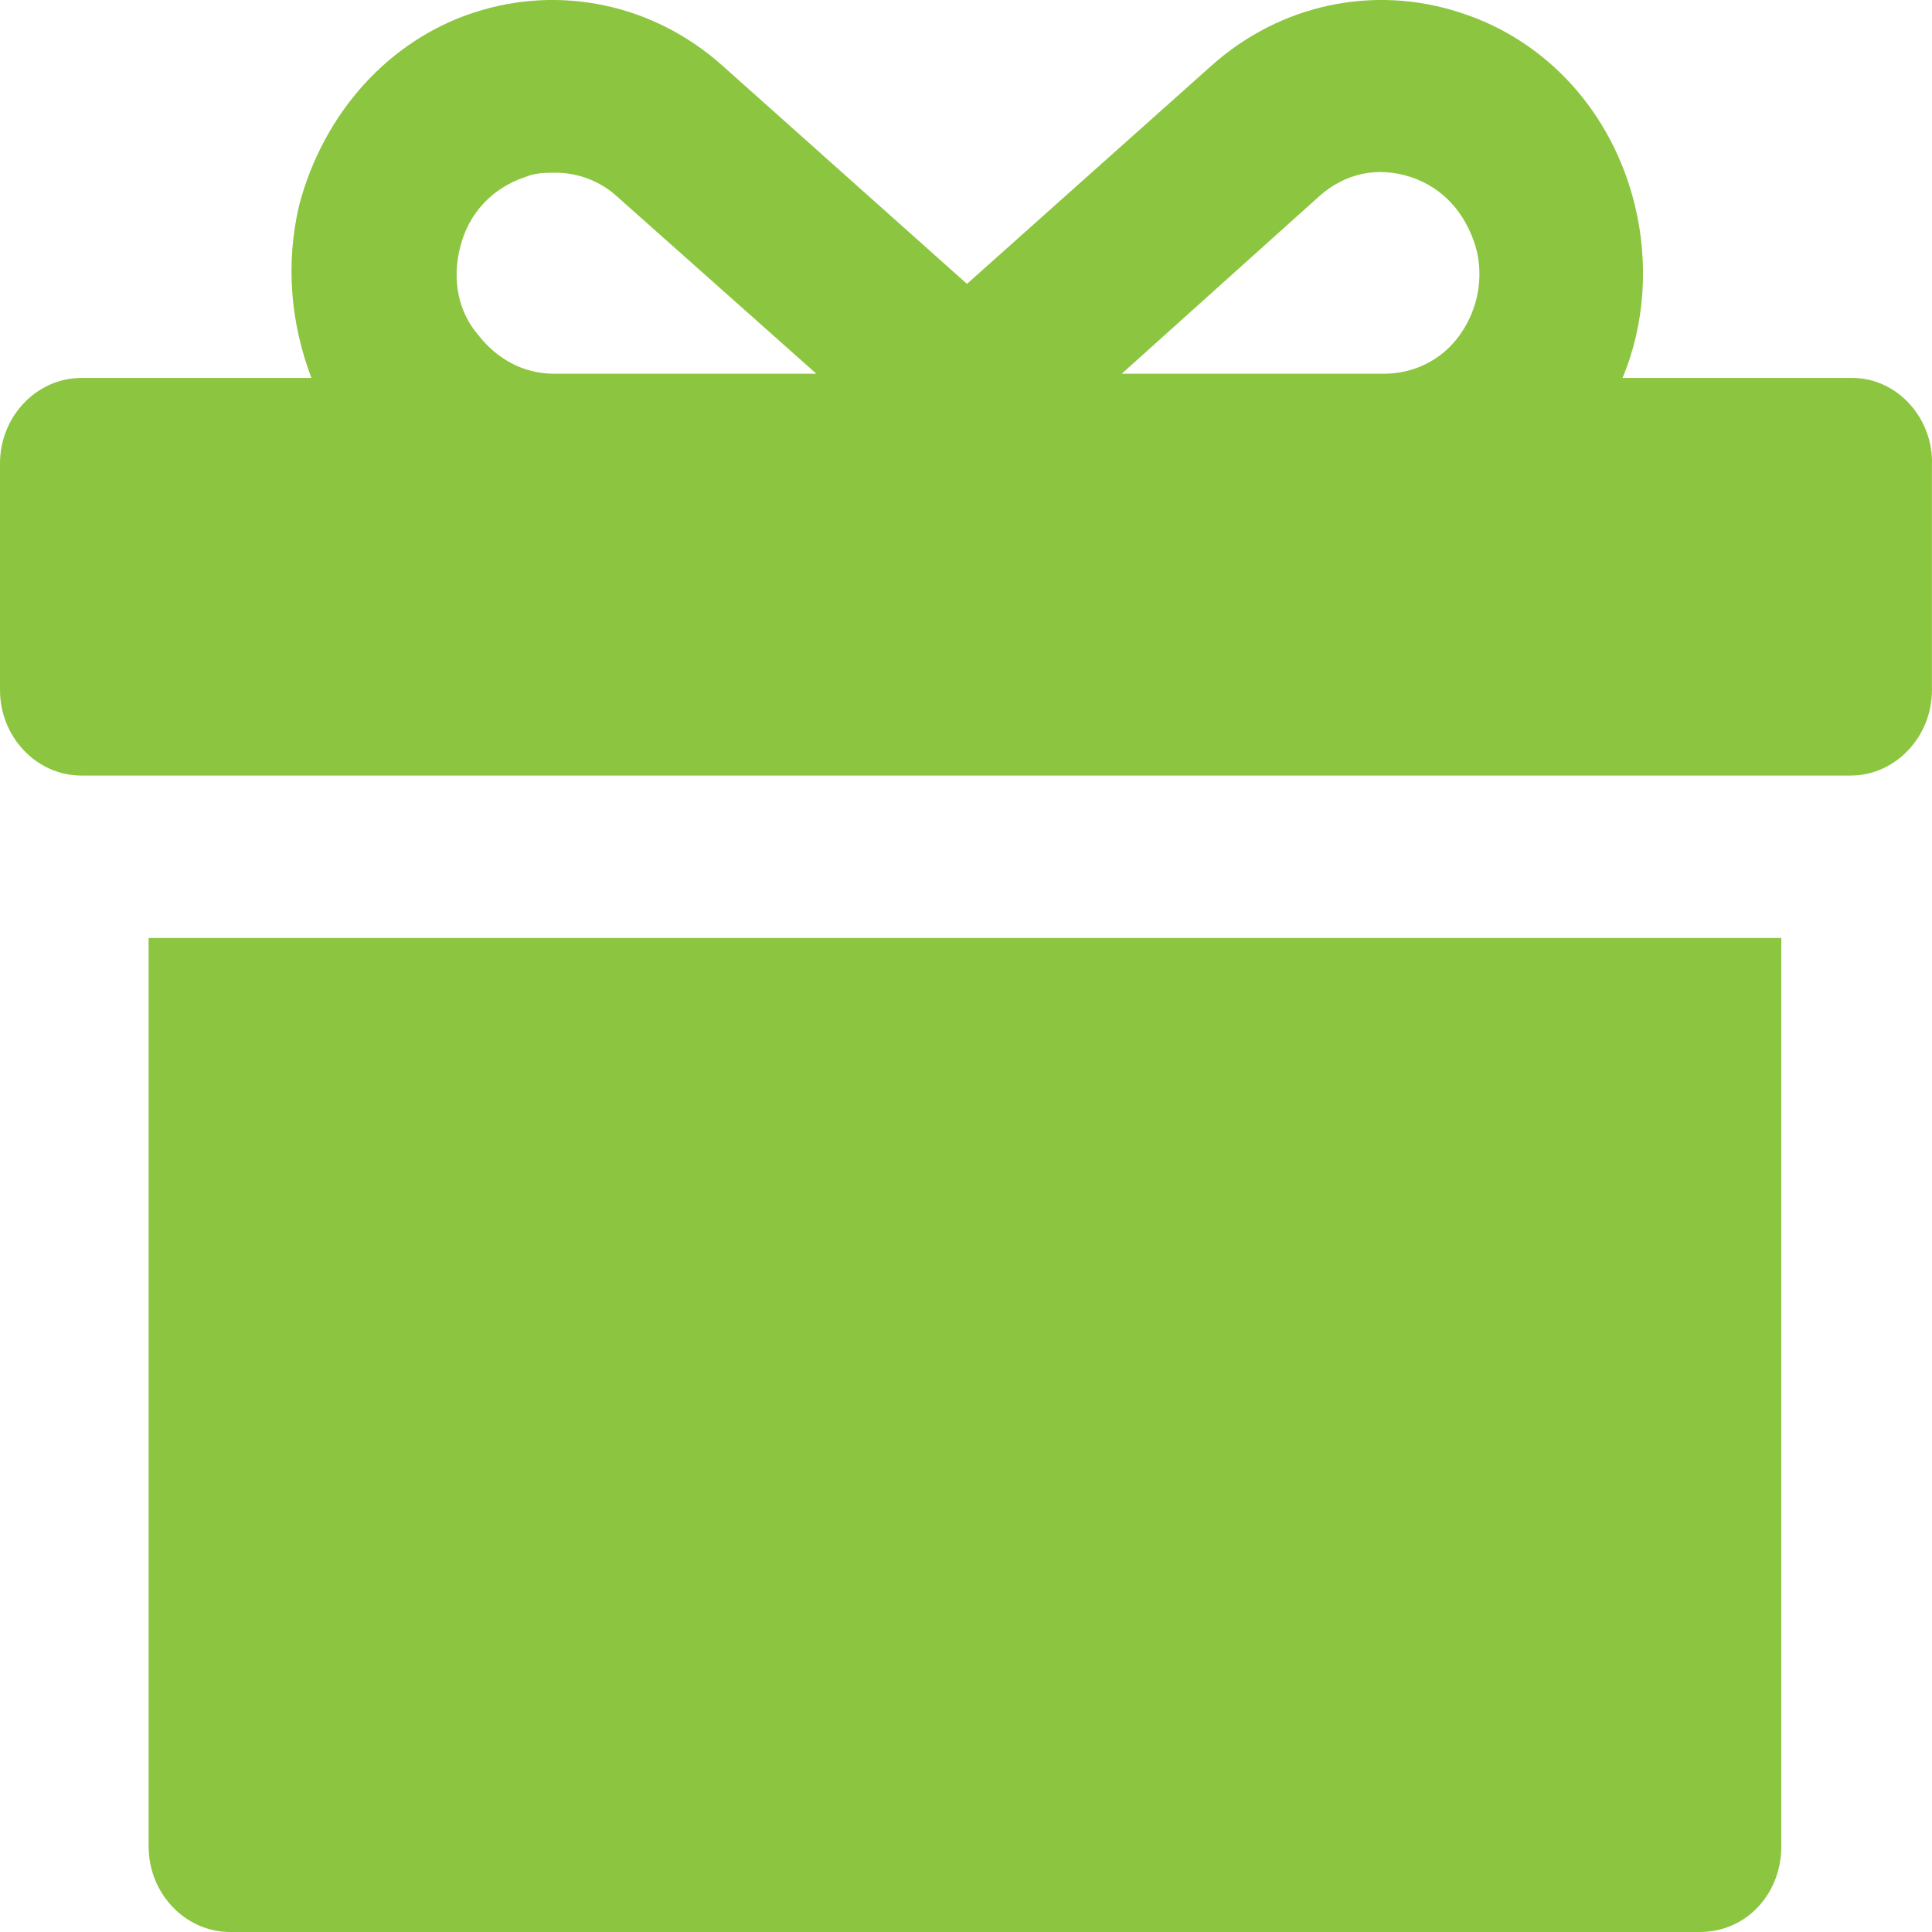 <svg width="30" height="30" viewBox="0 0 30 30" fill="none" xmlns="http://www.w3.org/2000/svg">
<path d="M2.308 28.672C2.308 29.402 2.877 30 3.572 30H26.395C27.122 30 27.66 29.402 27.66 28.672V14.565H2.308V28.672Z" fill="#8CC53F"/>
<path d="M28.766 5.869H25.194C25.542 5.039 25.605 4.077 25.384 3.18C25.036 1.753 24.024 0.624 22.665 0.193C21.337 -0.239 19.883 0.06 18.808 1.023L15.015 4.408L11.222 1.023C10.147 0.06 8.693 -0.239 7.365 0.193C6.038 0.624 5.026 1.753 4.647 3.18C4.426 4.11 4.52 5.039 4.836 5.869H1.264C0.569 5.869 0 6.466 0 7.197V10.715C0 11.445 0.569 12.043 1.264 12.043H28.734C29.43 12.043 29.999 11.445 29.999 10.715V7.23C30.03 6.5 29.461 5.869 28.766 5.869ZM20.484 3.048C20.895 2.682 21.401 2.583 21.906 2.749C22.412 2.915 22.76 3.313 22.918 3.844C23.044 4.309 22.95 4.807 22.665 5.205C22.381 5.603 21.938 5.803 21.495 5.803H17.418L20.484 3.048ZM7.144 3.844C7.271 3.313 7.65 2.915 8.156 2.749C8.314 2.682 8.472 2.682 8.63 2.682C8.977 2.682 9.325 2.815 9.578 3.048L12.676 5.803H8.598C8.124 5.803 7.713 5.57 7.429 5.205C7.112 4.84 7.018 4.342 7.144 3.844Z" fill="#8CC53F"/>
</svg>

